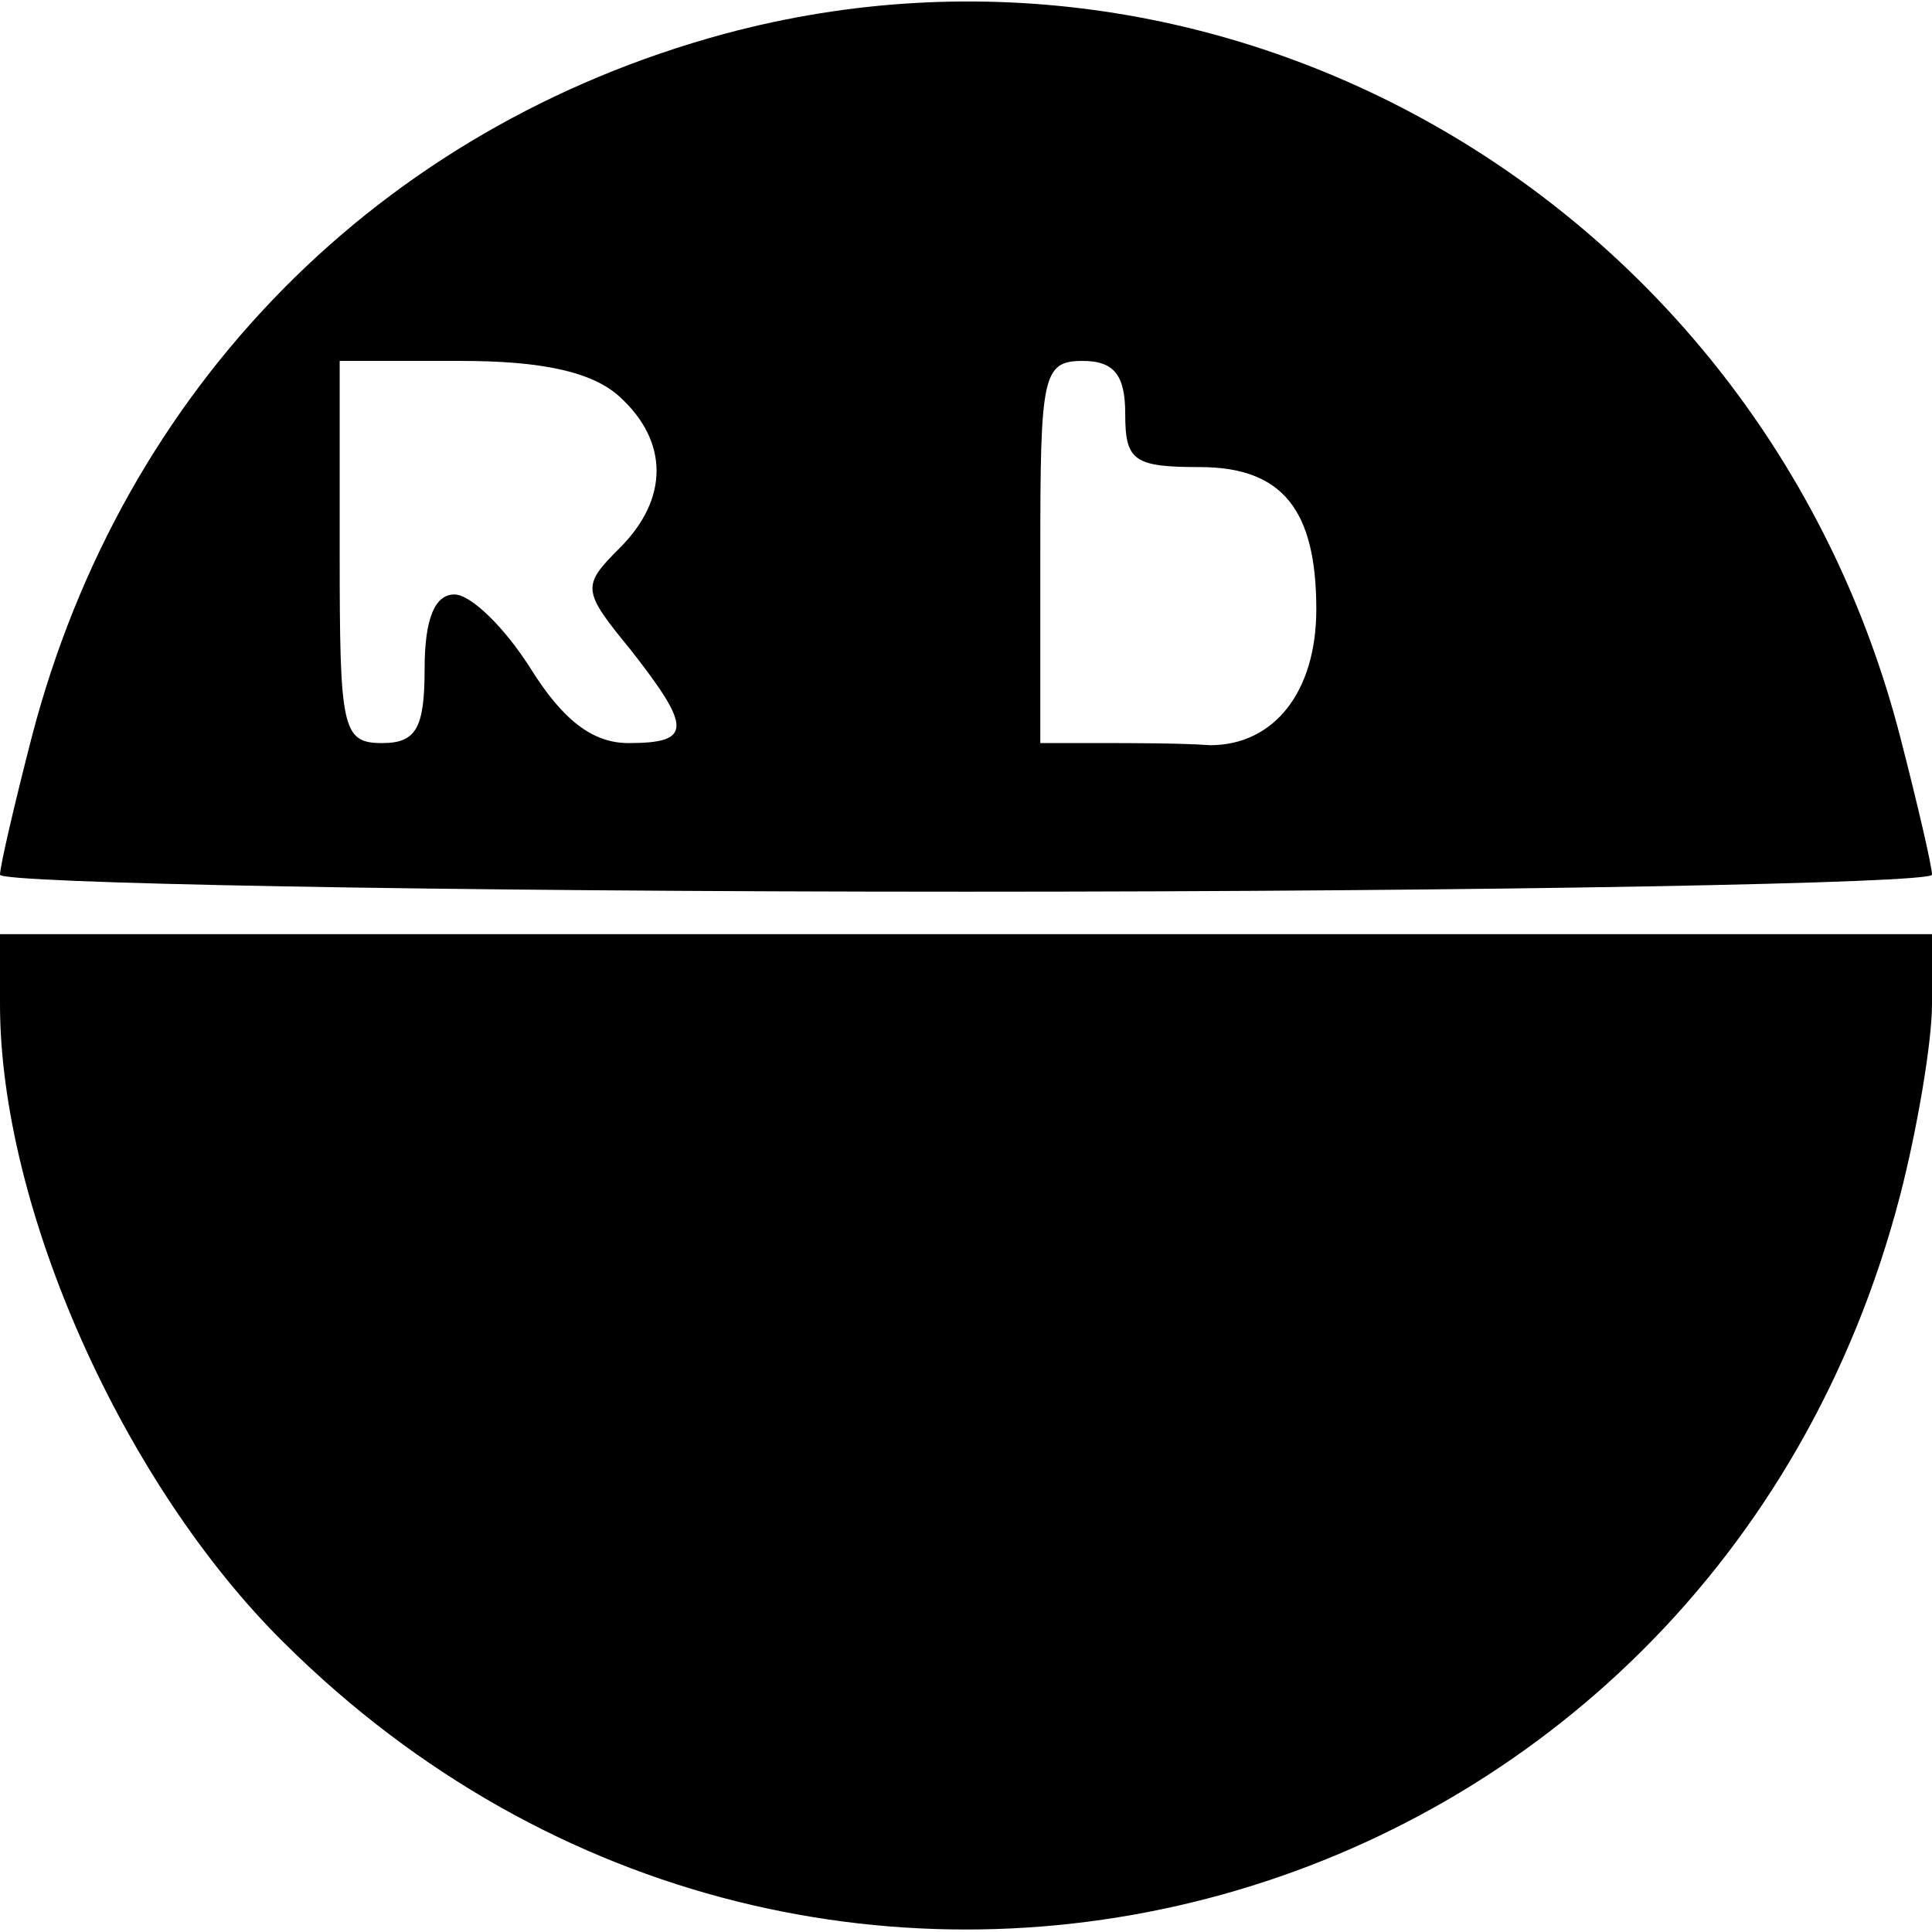 <?xml version="1.0" standalone="no"?>
<!DOCTYPE svg PUBLIC "-//W3C//DTD SVG 20010904//EN"
 "http://www.w3.org/TR/2001/REC-SVG-20010904/DTD/svg10.dtd">
<svg version="1.0" xmlns="http://www.w3.org/2000/svg"
 width="91pt" height="91pt" viewBox="0 0 91 91"
 preserveAspectRatio="xMidYMid meet">
<g transform="translate(0,91) scale(0.1,-0.1)"
fill="#000000" stroke="none">
<path d="M341 894 c-162 -44 -283 -166 -326 -331 -8 -31 -15 -61 -15 -65 0 -4
205 -8 455 -8 250 0 455 4 455 8 0 4 -7 34 -15 65 -64 248 -313 396 -554 331z
m-49 -171 c23 -21 23 -48 0 -71 -18 -18 -18 -20 5 -48 29 -37 29 -44 -1 -44
-17 0 -31 11 -46 35 -12 19 -28 35 -36 35 -9 0 -14 -11 -14 -35 0 -28 -4 -35
-20 -35 -19 0 -20 7 -20 90 l0 90 57 0 c38 0 62 -5 75 -17z m238 -8 c0 -22 4
-25 35 -25 39 0 55 -20 55 -67 0 -39 -20 -64 -50 -64 -14 1 -37 1 -52 1 l-28
0 0 90 c0 83 1 90 20 90 15 0 20 -7 20 -25z"/>
<path d="M0 437 c0 -96 58 -226 134 -301 253 -251 671 -135 761 211 8 31 15
72 15 90 l0 33 -455 0 -455 0 0 -33z"/>
</g>
</svg>

